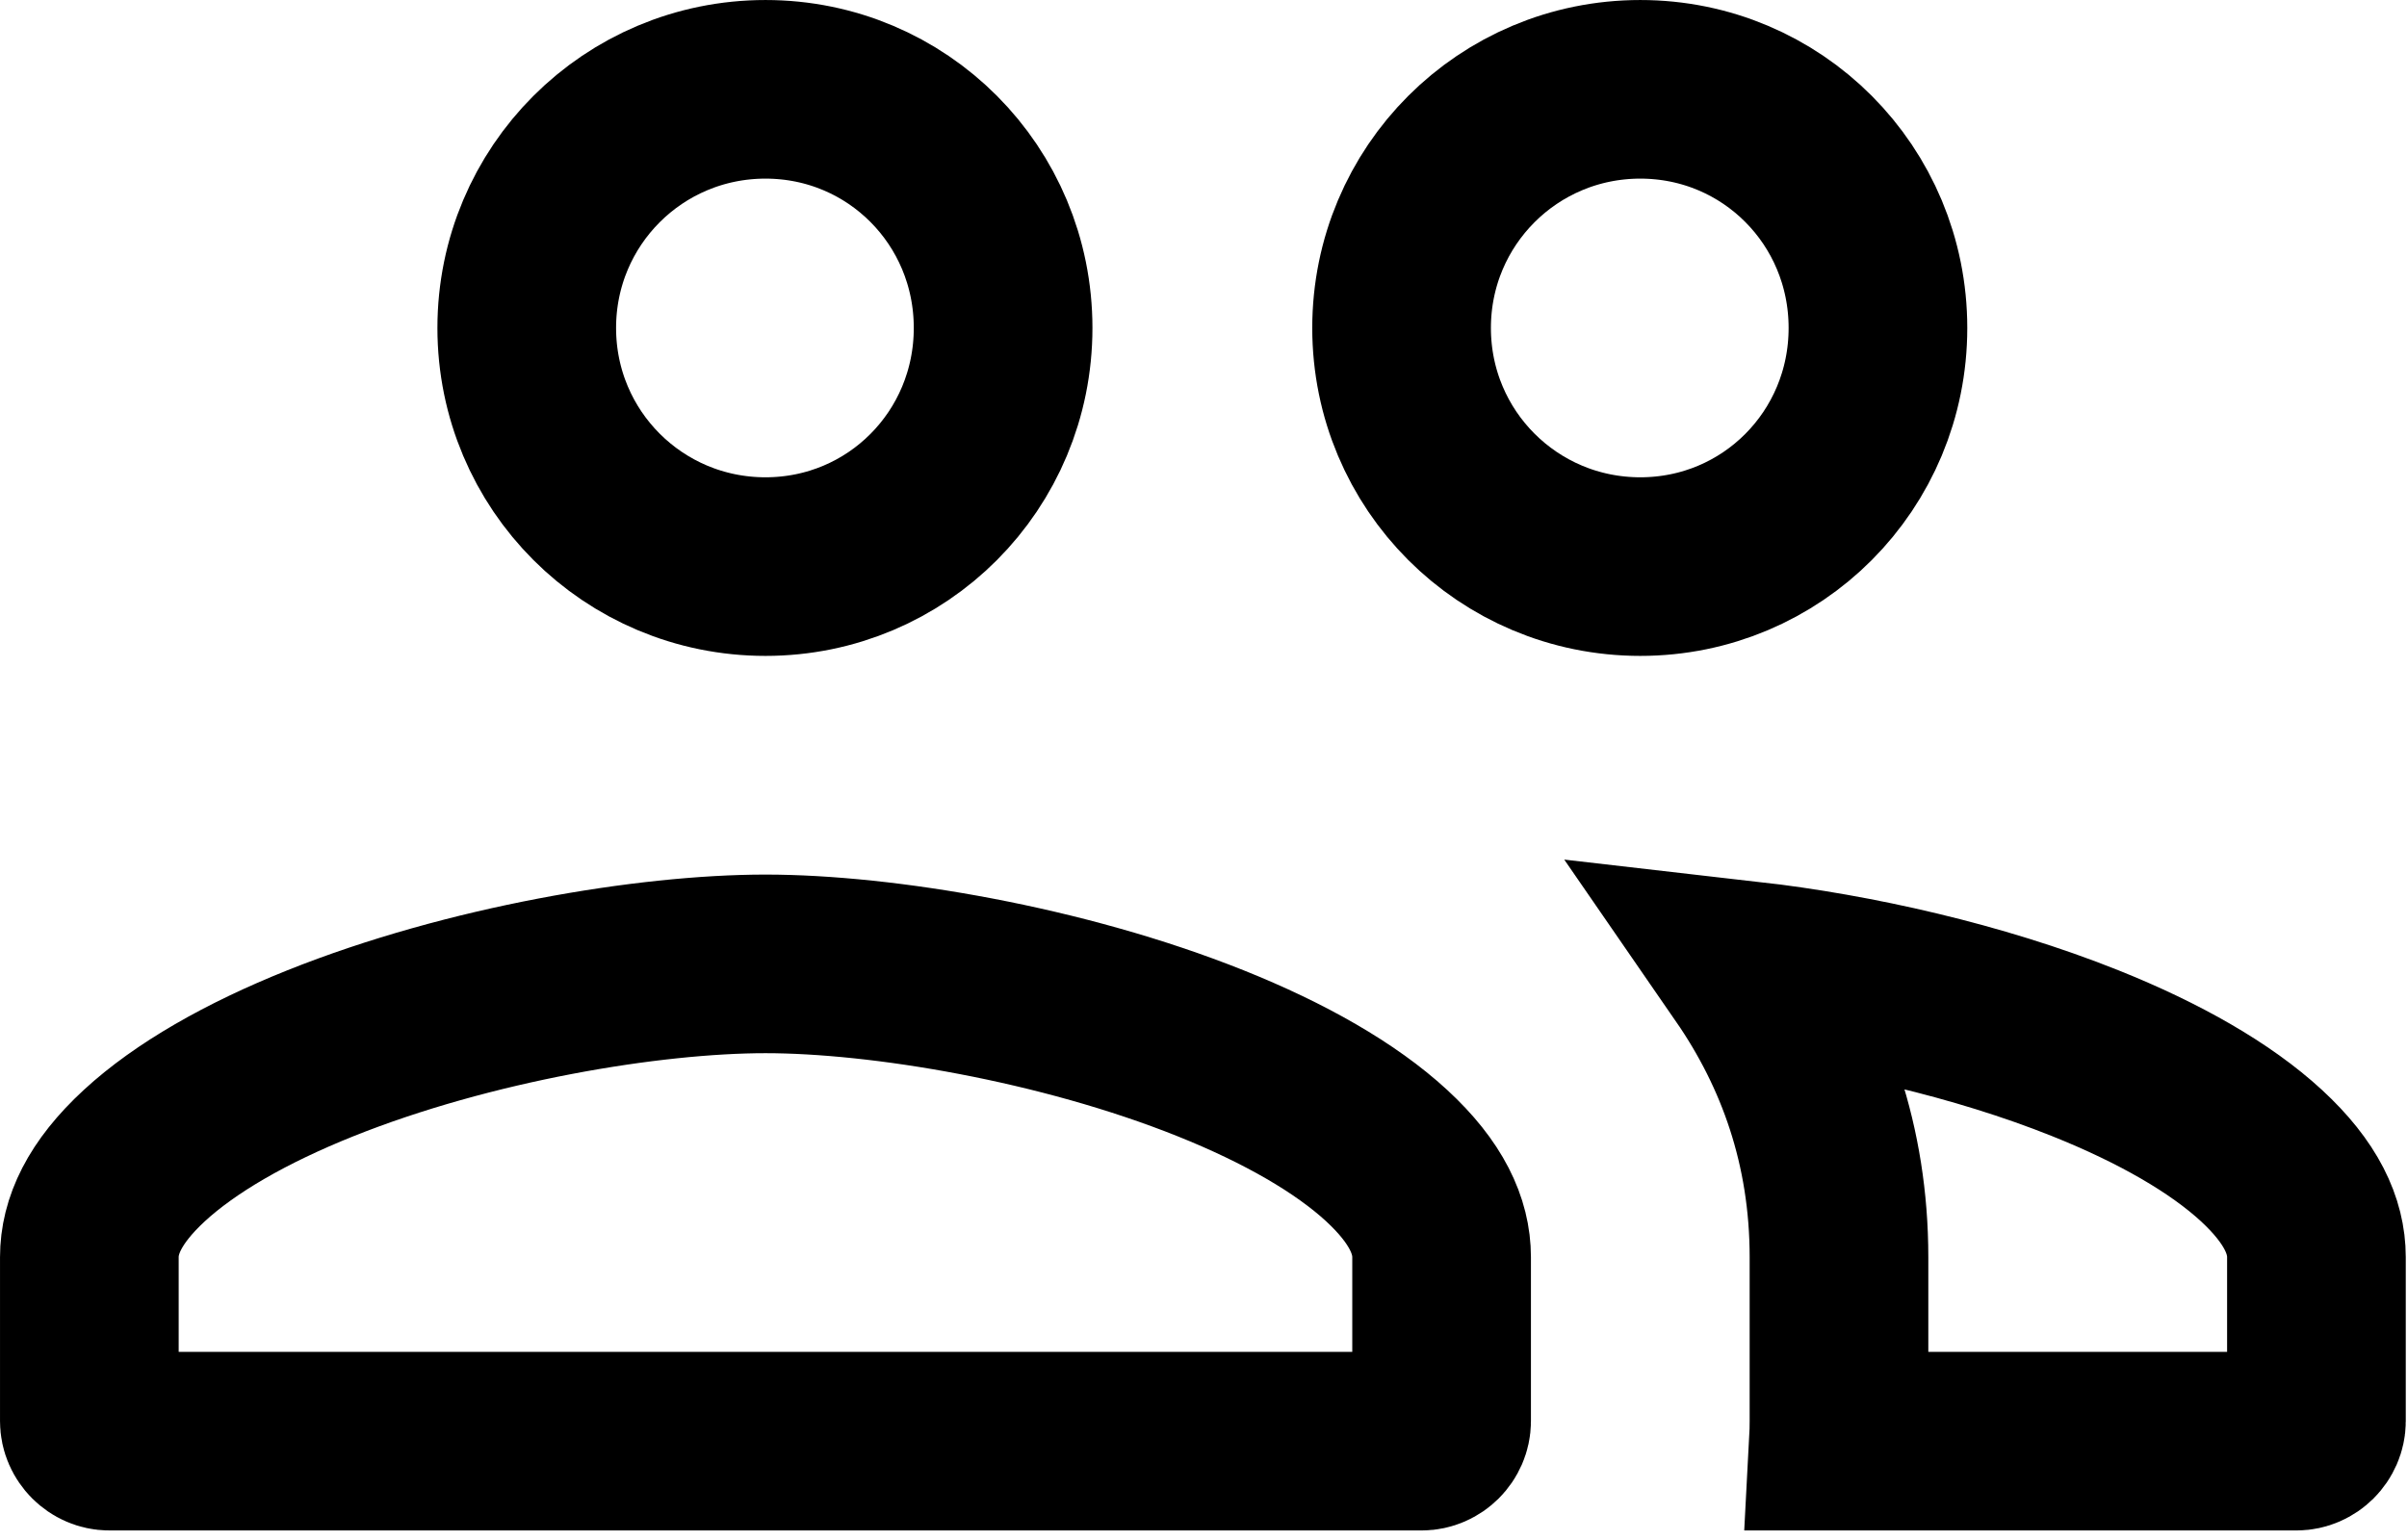 <svg width="75" height="48" viewBox="0 0 75 48" fill="none" xmlns="http://www.w3.org/2000/svg">
<path d="M58.515 10.222C58.515 14.353 55.217 17.66 51.11 17.66C46.992 17.66 43.672 14.341 43.672 10.222C43.672 6.103 46.992 2.784 51.11 2.784C55.217 2.784 58.515 6.091 58.515 10.222ZM31.256 10.222C31.256 14.353 27.958 17.66 23.852 17.66C19.733 17.66 16.413 14.341 16.413 10.222C16.413 6.103 19.733 2.784 23.852 2.784C27.958 2.784 31.256 6.091 31.256 10.222ZM2.784 39.185C2.784 38.223 3.243 37.175 4.498 36.018C5.771 34.844 7.667 33.756 9.983 32.829C14.618 30.974 20.23 30.043 23.852 30.043C27.473 30.043 33.085 30.974 37.72 32.829C40.036 33.756 41.932 34.844 43.206 36.018C44.46 37.175 44.919 38.223 44.919 39.185V44.296C44.919 44.632 44.632 44.919 44.296 44.919H3.407C3.071 44.919 2.784 44.632 2.784 44.296V39.185ZM54.512 30.256C57.764 30.629 61.627 31.487 64.979 32.829C67.295 33.756 69.191 34.844 70.464 36.018C71.719 37.175 72.178 38.223 72.178 39.185V44.296C72.178 44.632 71.891 44.919 71.555 44.919H57.285C57.296 44.713 57.301 44.505 57.301 44.296V39.185C57.301 35.702 56.228 32.743 54.512 30.256Z" stroke="black" stroke-width="5.567"/>
</svg>

